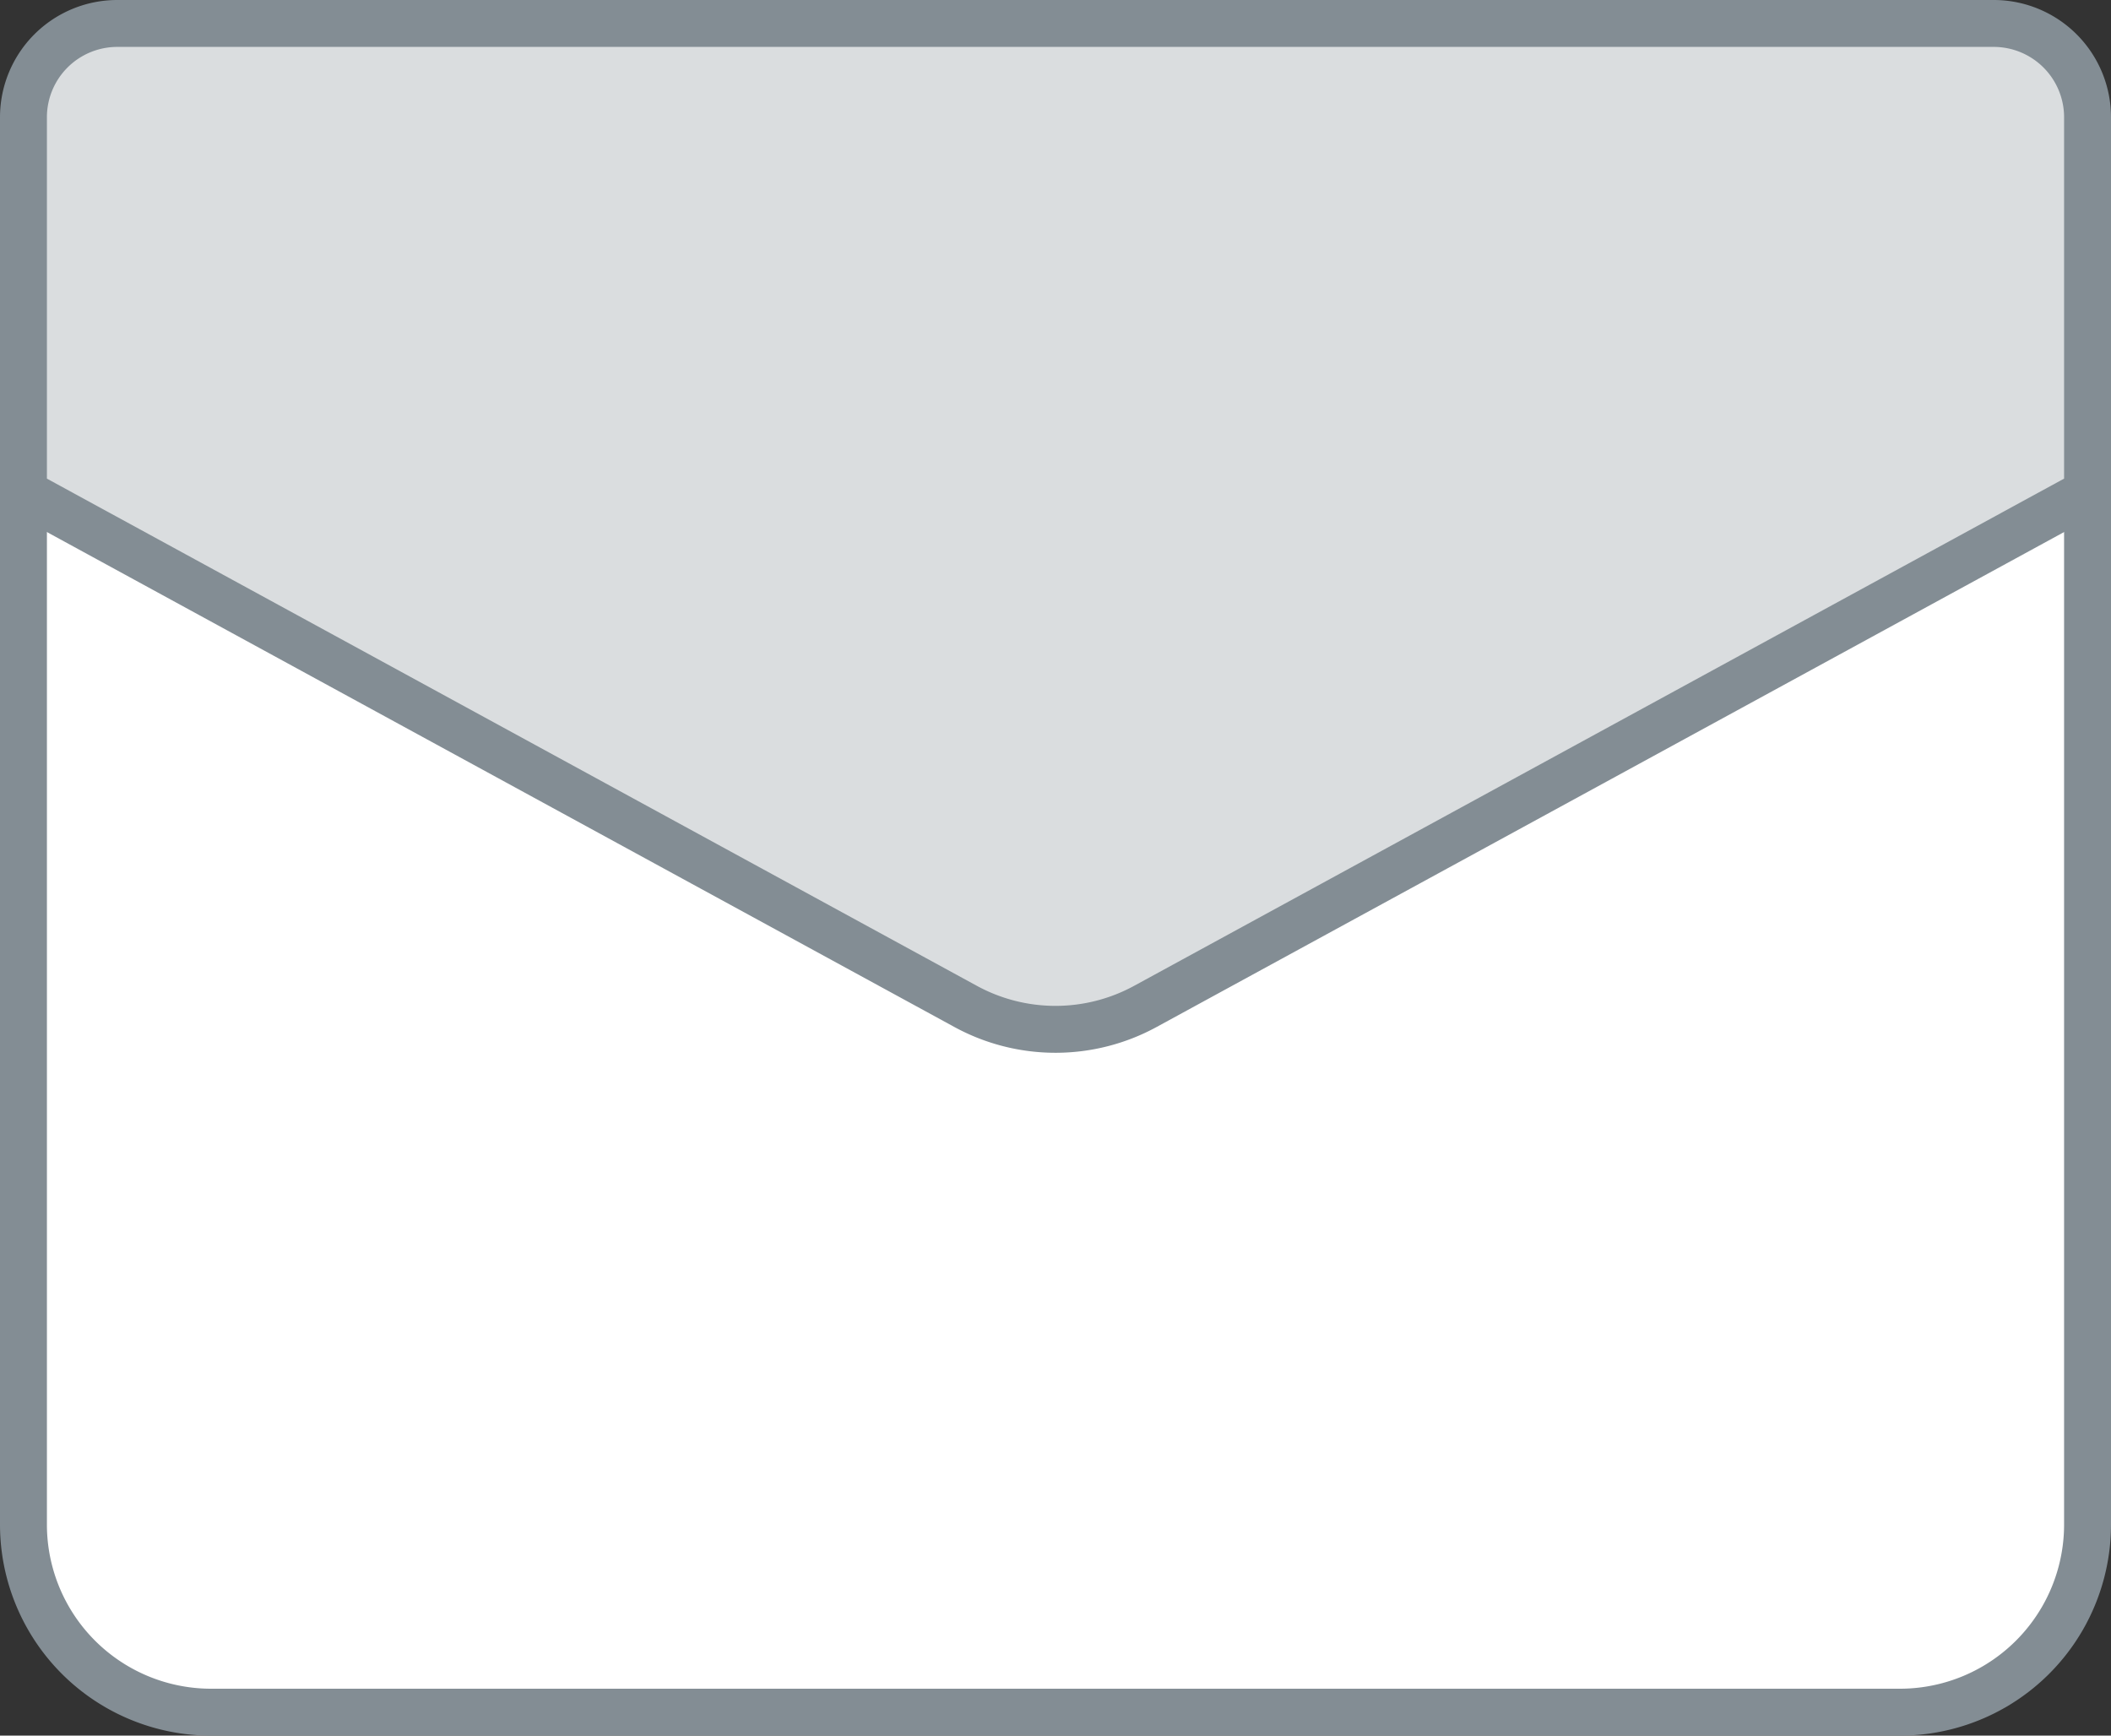 <svg width="45" height="37" xmlns="http://www.w3.org/2000/svg"><rect width="100%" height="100%" fill="#333333" stroke="none"/><g stroke="#838D94" fill="none" fill-rule="evenodd" stroke-linecap="round" stroke-linejoin="round"><path d="M.5 10.5v22a4 4 0 0 0 4 4h36a4 4 0 0 0 4-4v-22" fill="#FFF"/><path d="M44.5 10.5v-8a2 2 0 0 0-2-2h-40a2 2 0 0 0-2 2v8l20.085 10.955a4 4 0 0 0 3.83 0L44.5 10.5z" fill="#DADDDF"/></g></svg>